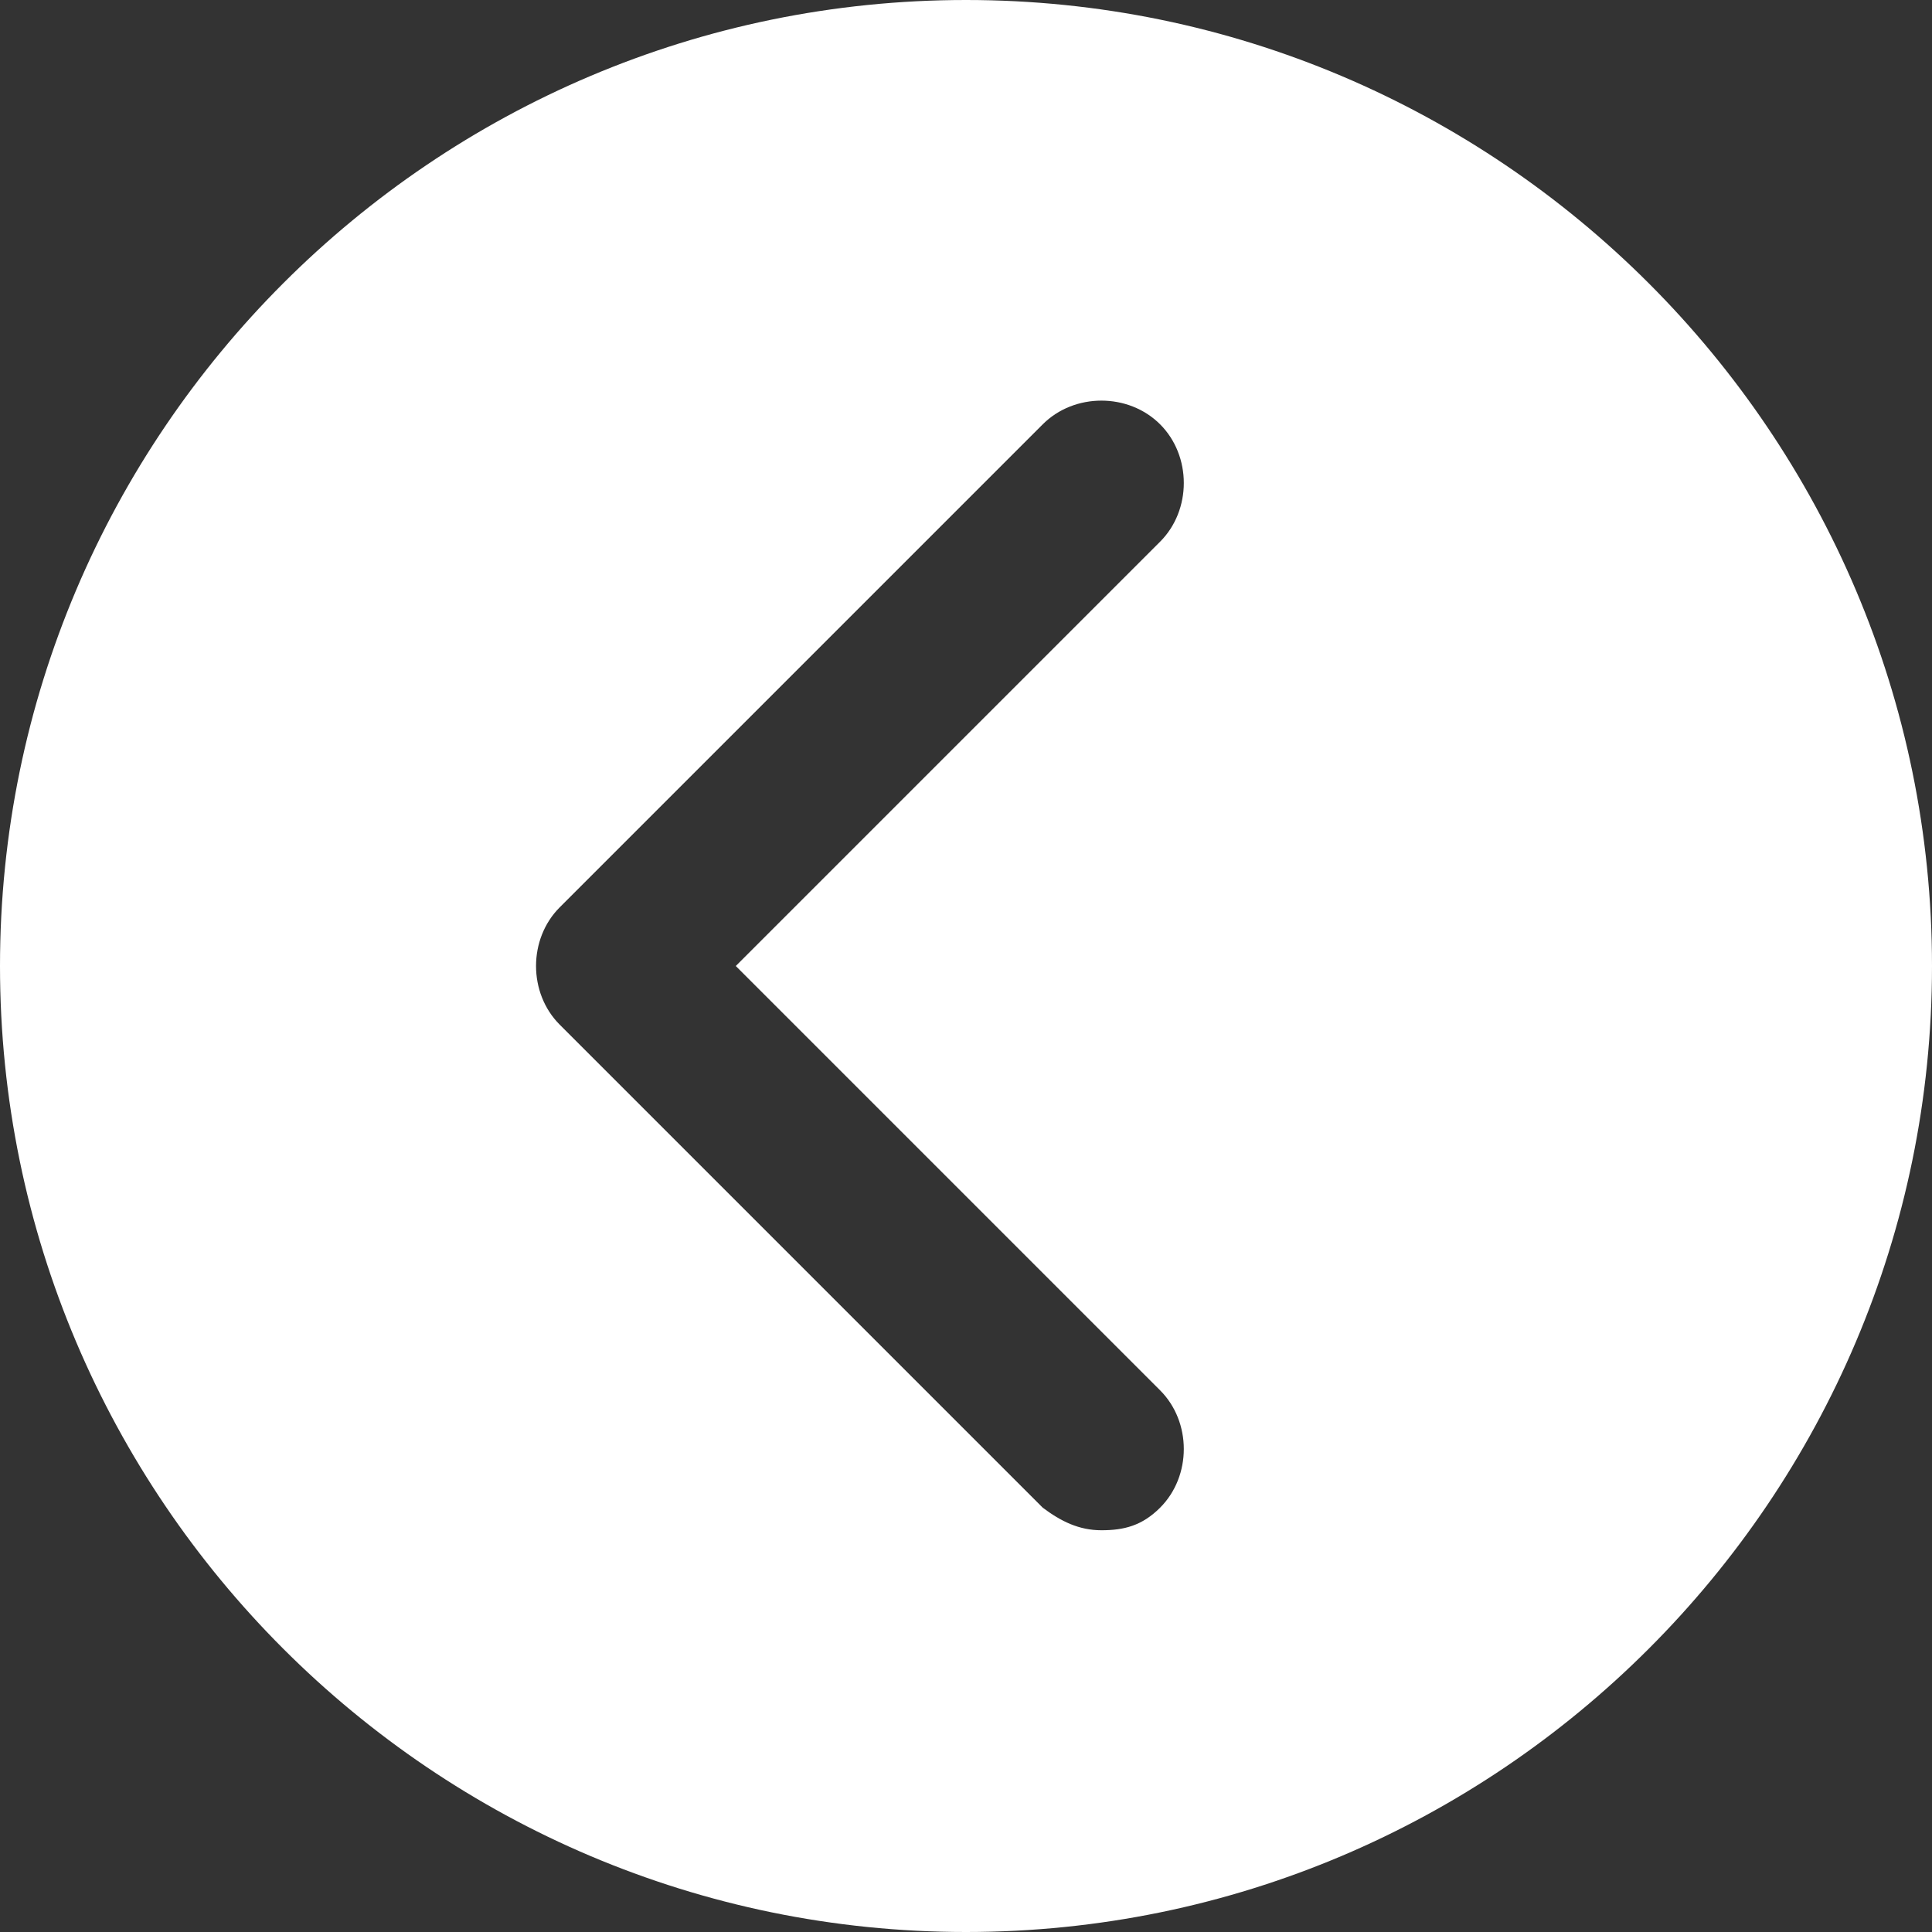 <?xml version="1.0" encoding="utf-8"?>
<!-- Generator: Adobe Illustrator 19.2.1, SVG Export Plug-In . SVG Version: 6.00 Build 0)  -->
<svg version="1.1" id="Layer_1" xmlns="http://www.w3.org/2000/svg" xmlns:xlink="http://www.w3.org/1999/xlink" x="0px" y="0px"
	 viewBox="0 0 42.8 42.8" style="enable-background:new 0 0 42.8 42.8;" xml:space="preserve">
<rect x="0" y="0" width="42.8" height="42.8" fill="#333333" stroke="none"/>
<style type="text/css">
	.st0{fill:#FFFFFF;}
</style>
<path class="st0" d="M21.4,0C9.6,0,0,9.6,0,21.4s9.6,21.4,21.4,21.4s21.4-9.6,21.4-21.4S33.2,0,21.4,0z M25.7,30.8
	c0.7,0.7,0.7,1.9,0,2.6c-0.4,0.4-0.8,0.5-1.3,0.5s-0.9-0.2-1.3-0.5L12.4,22.7c-0.7-0.7-0.7-1.9,0-2.6L23.1,9.4
	c0.7-0.7,1.9-0.7,2.6,0c0.7,0.7,0.7,1.9,0,2.6l-9.4,9.4L25.7,30.8z"/>
</svg>
